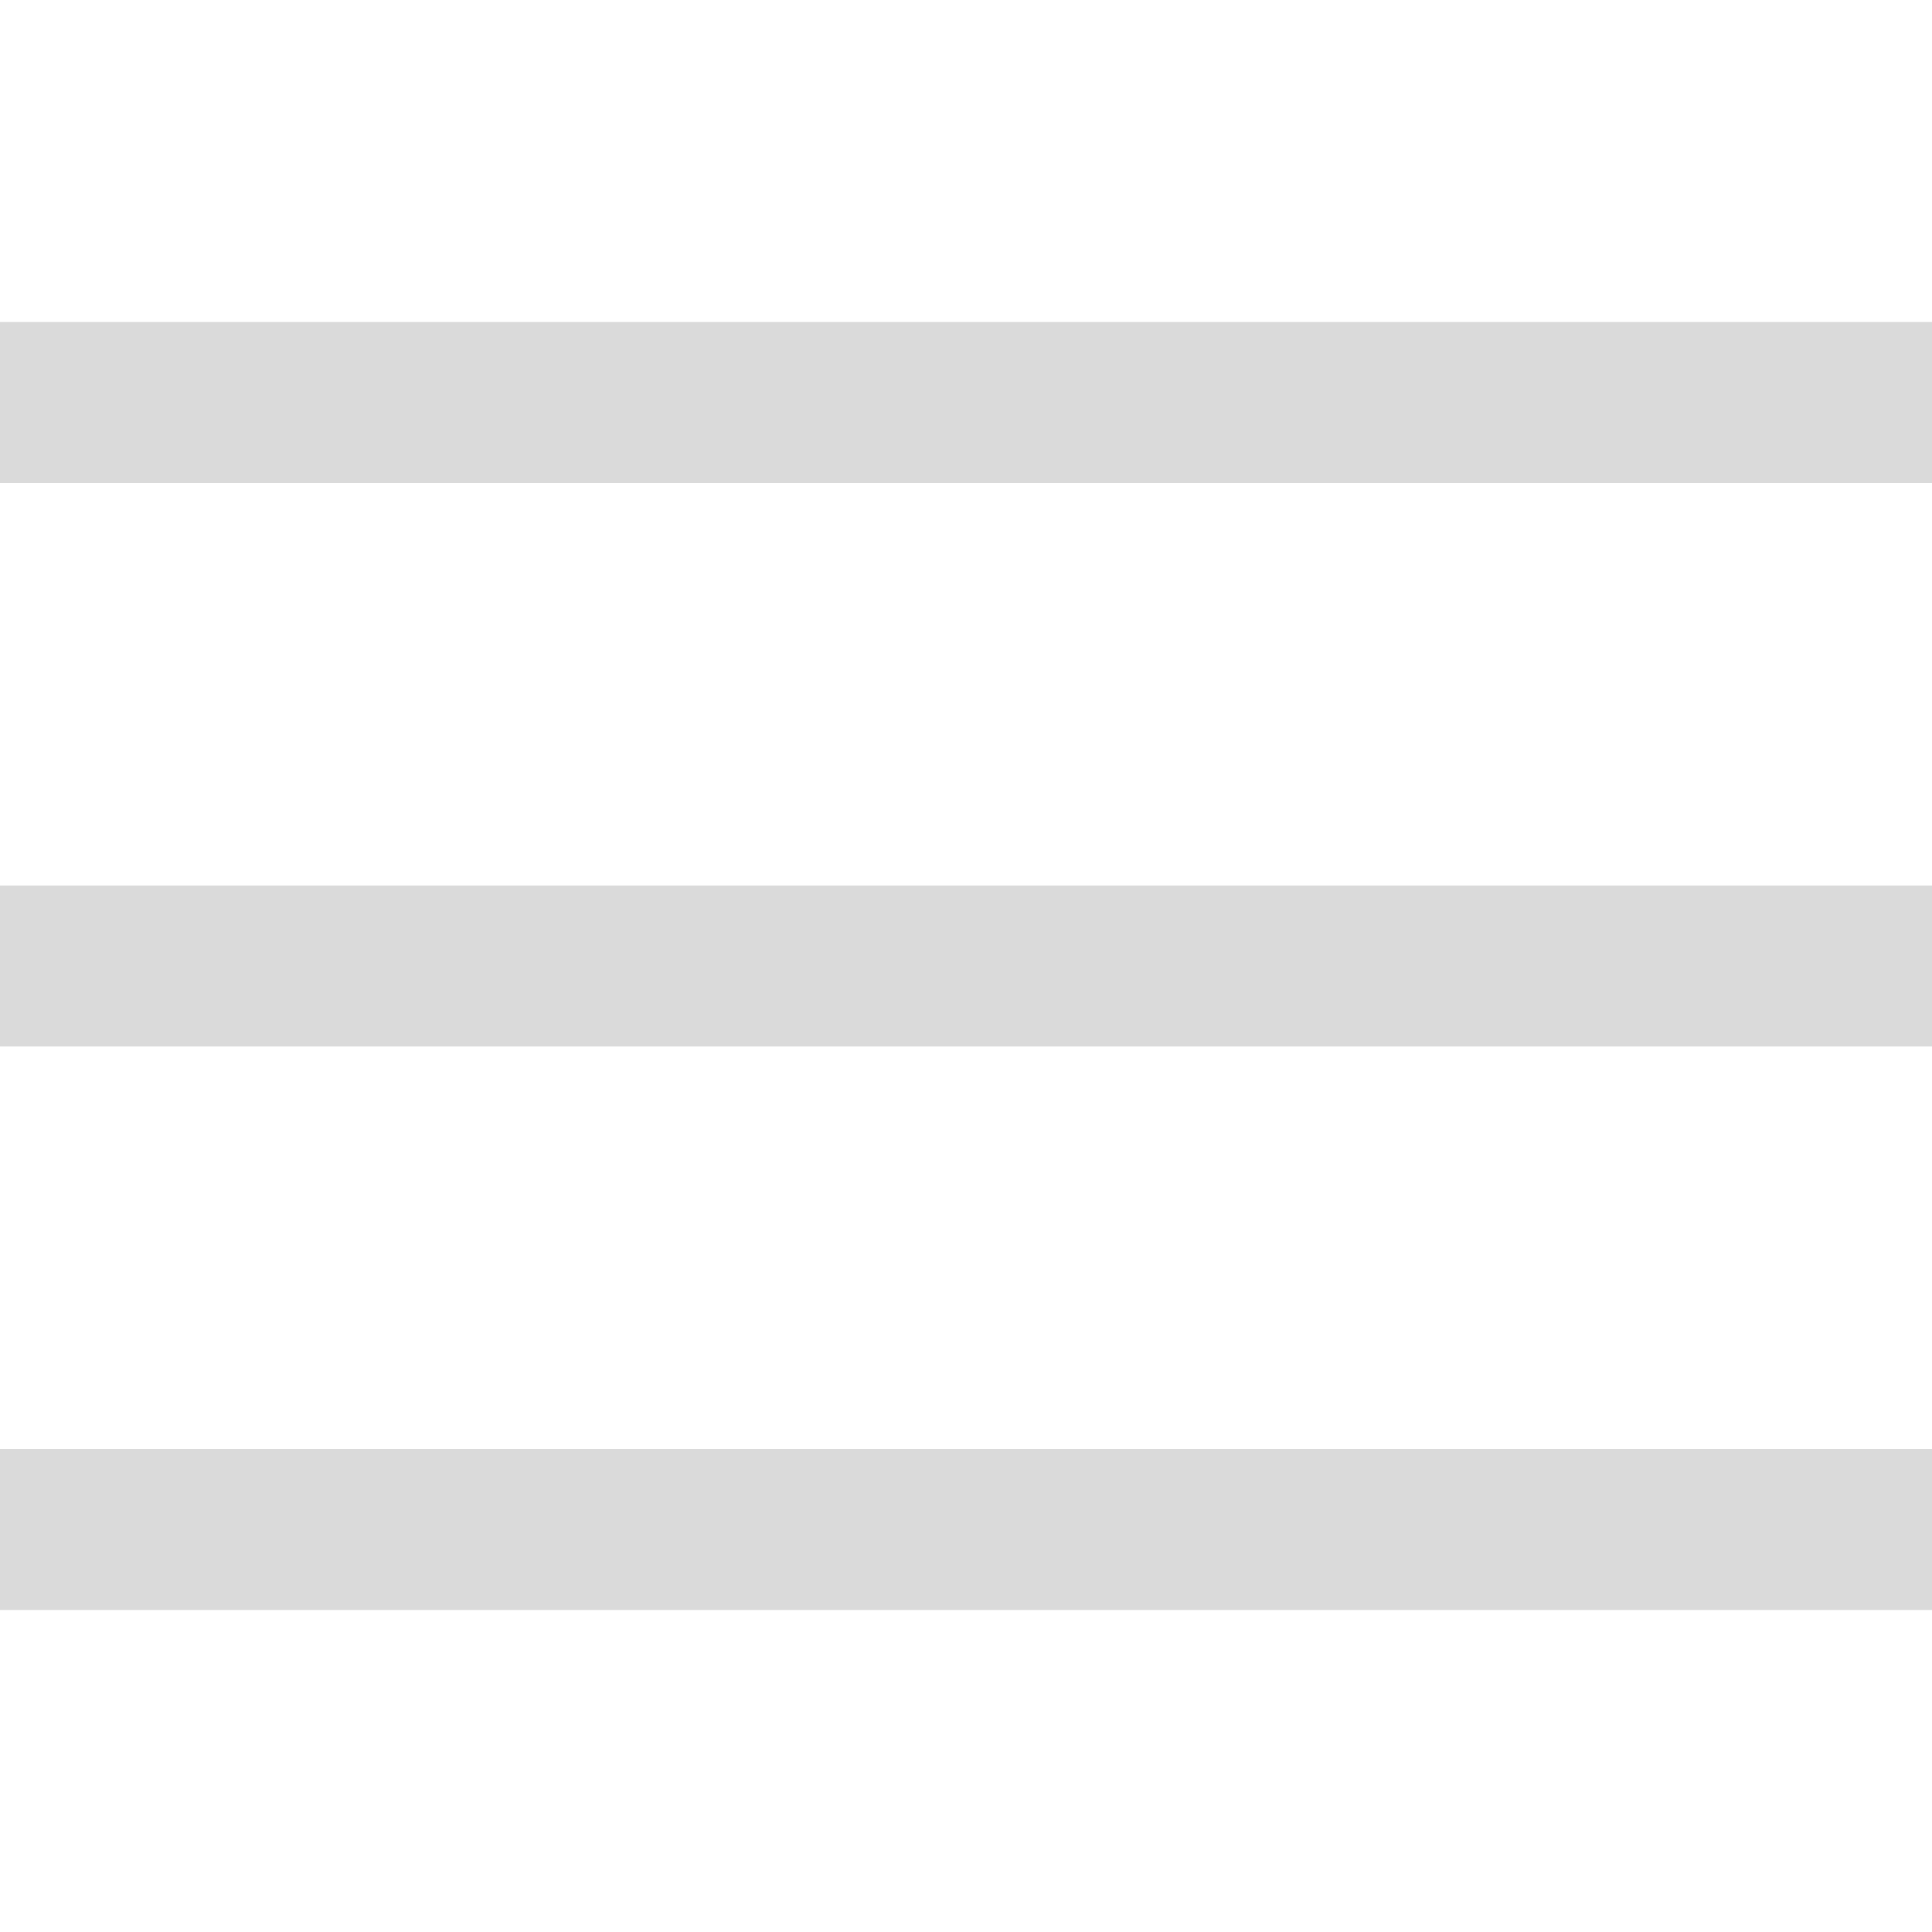 <svg width="24" height="24" viewBox="0 0 24 24" fill="#dadada" xmlns="http://www.w3.org/2000/svg">
<path fill-rule="evenodd" clip-rule="evenodd" d="M24 6H0V4H24V6ZM24 13H0V11H24V13ZM0 20H24V18H0V20Z" />
</svg>

